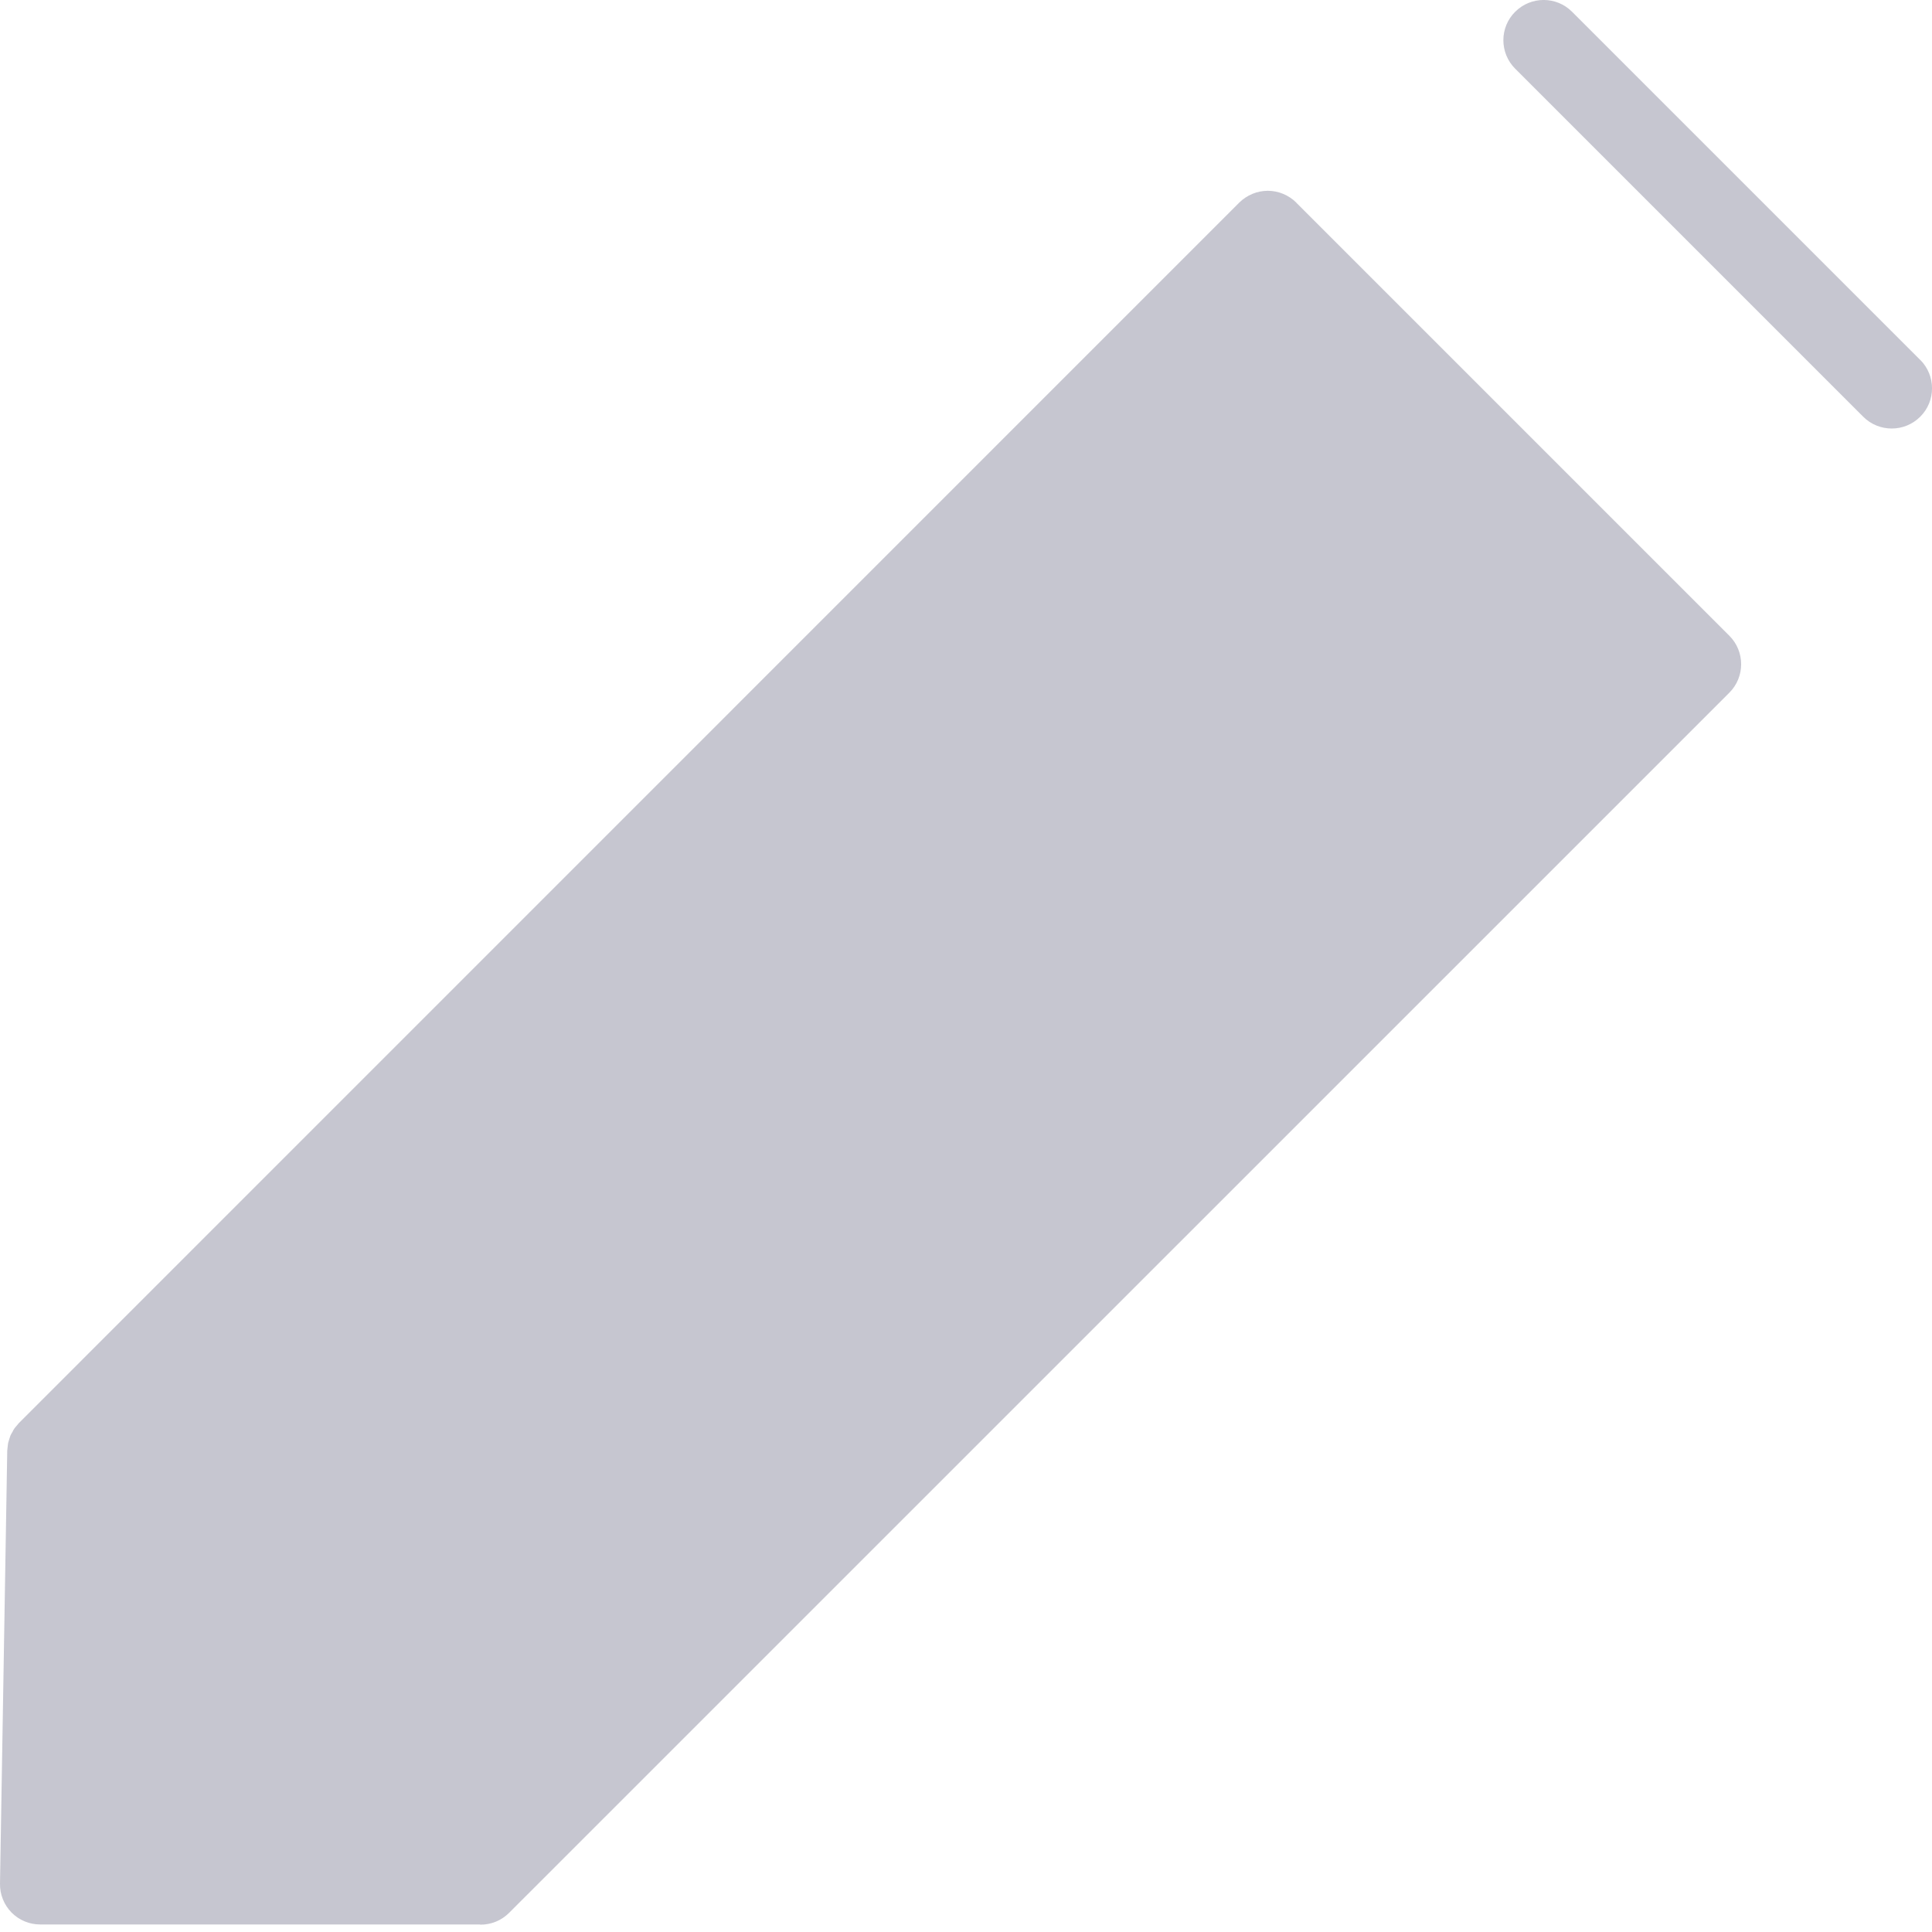 <svg width="20" height="20" viewBox="0 0 20 20" fill="none" xmlns="http://www.w3.org/2000/svg">
<g clip-path="url(#clip0_1128_520)">
<path d="M13.419 2.097C13.34 2.019 13.234 1.975 13.124 1.975C13.013 1.975 12.907 2.02 12.829 2.097L0.198 14.729C0.19 14.736 0.184 14.746 0.177 14.754C0.167 14.766 0.157 14.776 0.148 14.789C0.14 14.801 0.134 14.812 0.128 14.825C0.121 14.836 0.114 14.848 0.108 14.861C0.103 14.874 0.099 14.888 0.095 14.901C0.092 14.914 0.087 14.926 0.084 14.938C0.081 14.955 0.08 14.971 0.078 14.988C0.078 14.997 0.075 15.007 0.075 15.016L1.45941e-06 19.499C-0.002 19.611 0.041 19.718 0.119 19.798C0.198 19.878 0.304 19.922 0.416 19.922H4.961C4.966 19.922 4.97 19.924 4.975 19.924C5.082 19.924 5.189 19.883 5.27 19.802L17.902 7.171C18.065 7.008 18.065 6.744 17.902 6.581L13.418 2.097H13.419Z" fill="#C6C6D0"/>
<path d="M19.878 3.726L16.274 0.122C16.112 -0.041 15.848 -0.041 15.685 0.122C15.522 0.284 15.522 0.548 15.685 0.711L19.288 4.314C19.37 4.396 19.477 4.436 19.583 4.436C19.69 4.436 19.797 4.395 19.878 4.314C20.041 4.152 20.041 3.888 19.878 3.725L19.878 3.726Z" fill="#C6C6D0"/>
</g>
<defs>
<clipPath id="clip0_1128_520">
<rect width="20" height="19.924" fill="white"/>
</clipPath>
</defs>
</svg>
